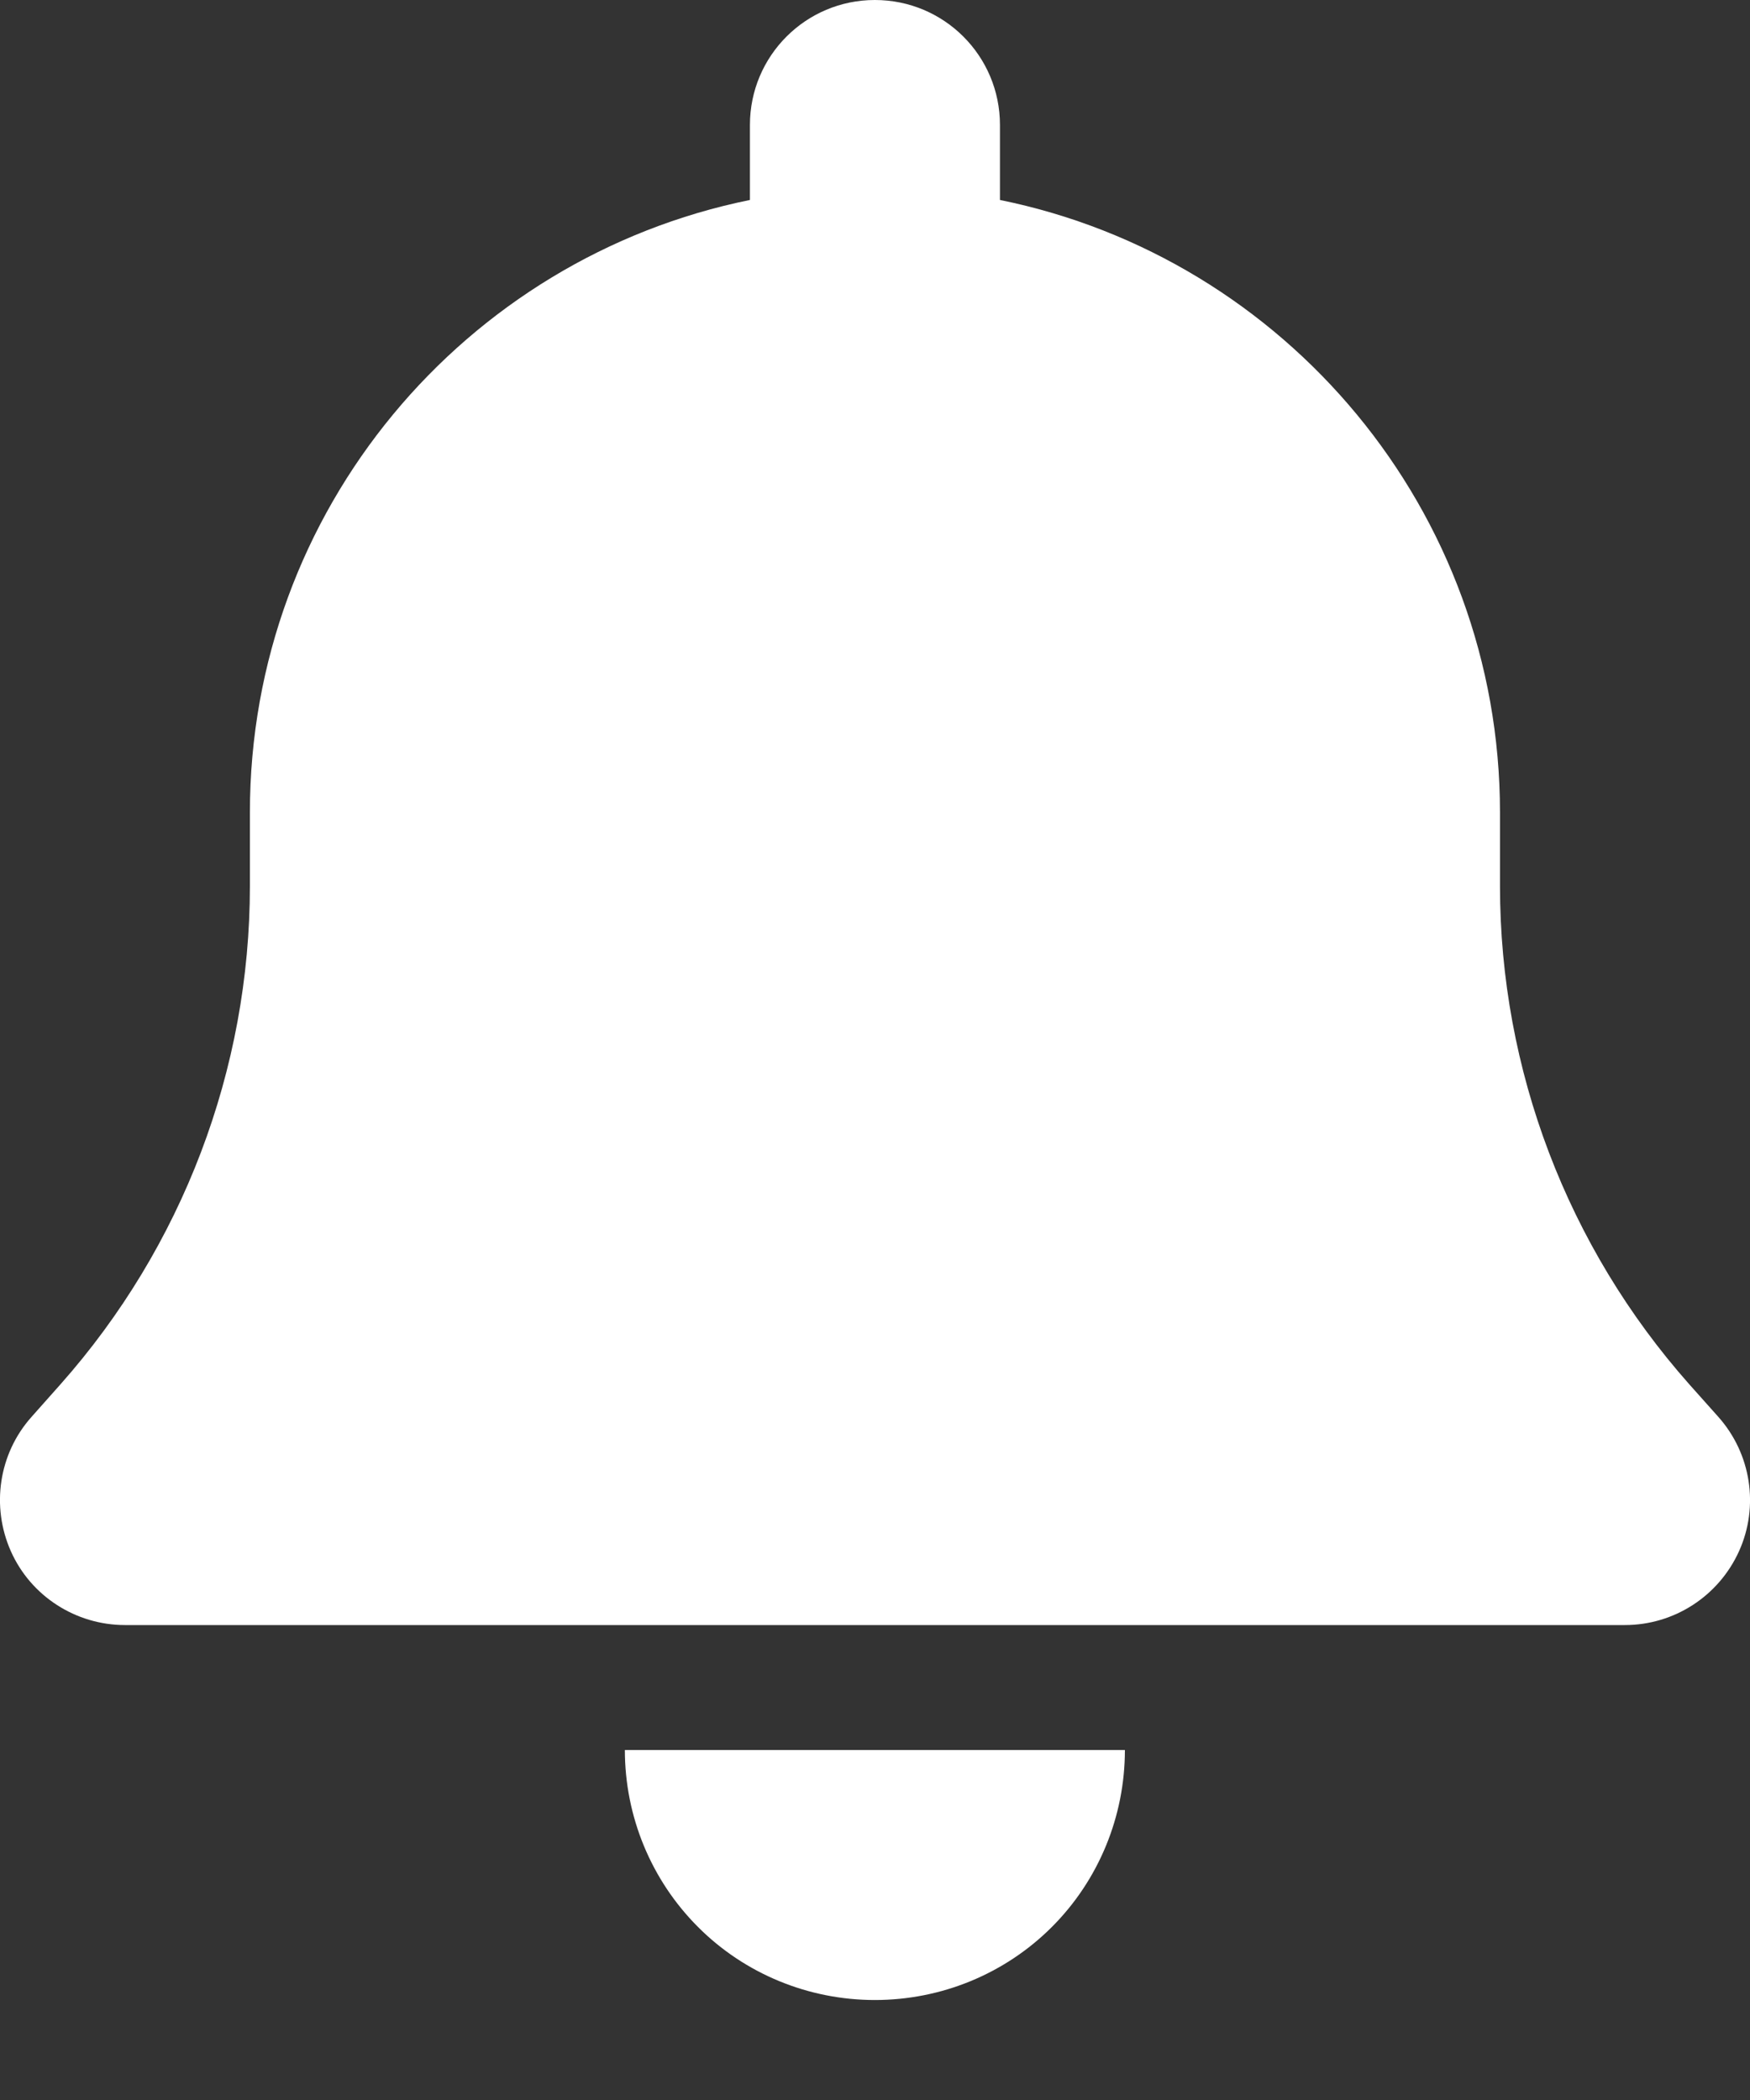 <svg width="15" height="18" viewBox="0 0 15 18" fill="none" xmlns="http://www.w3.org/2000/svg">
<rect x="0" y="0" width="15" height="18" fill="#333333" stroke="none"/>
<path d="M7.499 0C6.907 0 6.428 0.479 6.428 1.071V1.714C3.984 2.21 2.142 4.373 2.142 6.964V7.594C2.142 9.167 1.563 10.688 0.518 11.866L0.271 12.144C-0.011 12.459 -0.078 12.911 0.093 13.296C0.264 13.681 0.649 13.929 1.071 13.929H13.928C14.35 13.929 14.732 13.681 14.906 13.296C15.08 12.911 15.009 12.459 14.728 12.144L14.48 11.866C13.436 10.688 12.857 9.171 12.857 7.594V6.964C12.857 4.373 11.015 2.21 8.571 1.714V1.071C8.571 0.479 8.092 0 7.499 0ZM9.016 16.517C9.418 16.115 9.642 15.569 9.642 15H7.499H5.356C5.356 15.569 5.581 16.115 5.983 16.517C6.384 16.919 6.93 17.143 7.499 17.143C8.069 17.143 8.614 16.919 9.016 16.517Z" fill="white"/>
</svg>
